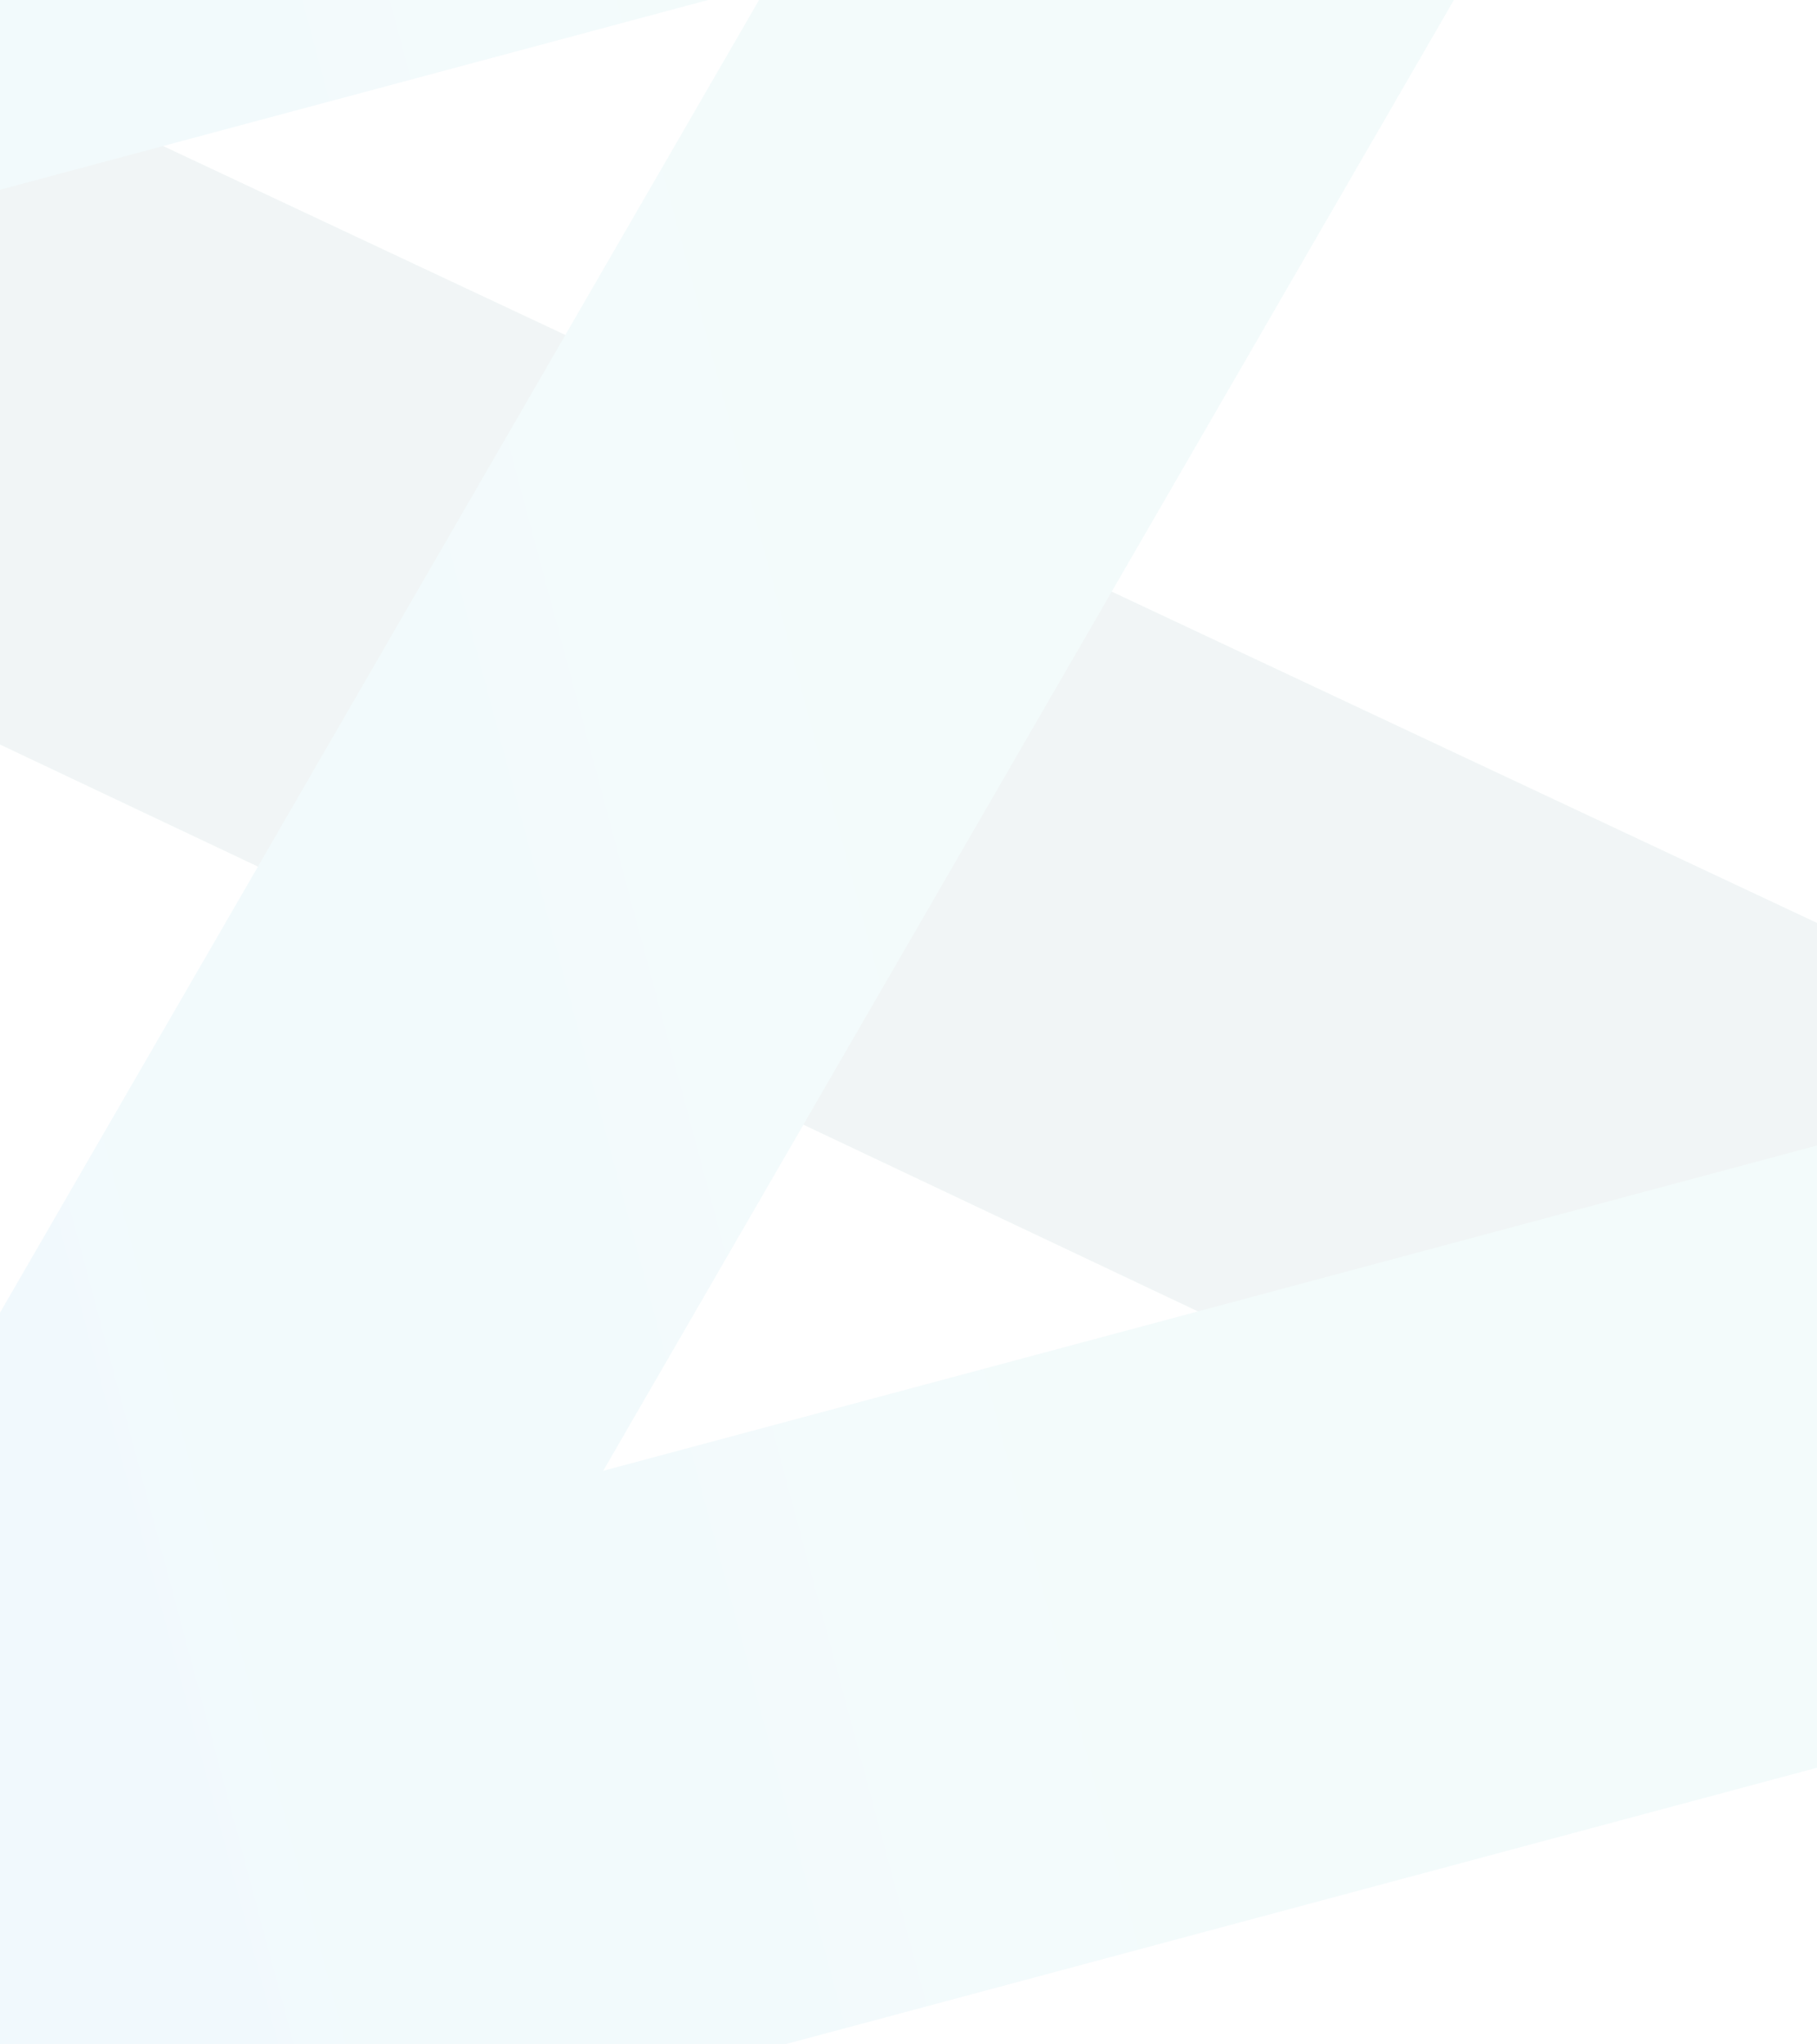 <svg width="640" height="720" viewBox="0 0 640 720" fill="none" xmlns="http://www.w3.org/2000/svg">
<g opacity="0.08">
<path d="M-263.639 137.465L706.03 596.249L746.258 374.966L-192.067 -65.752L-263.639 137.465Z" fill="#6BCFCF"/>
<path opacity="0.4" d="M-192.067 -65.752L-263.639 137.465L706.03 596.249L746.258 374.966" fill="#15161C"/>
<path fill-rule="evenodd" clip-rule="evenodd" d="M-318.425 -67L419.992 -264.858L420.936 -263.356L603.561 -158.091L212.473 517.994L746.384 374.933L801.171 579.399L63.636 777.021L63.366 776.013L62.744 776.72L-120.68 670.994L270.651 -5.696L-263.639 137.466L-318.425 -67Z" fill="url(#paint0_linear_1305_1722)"/>
</g>
<defs>
<linearGradient id="paint0_linear_1305_1722" x1="-200.109" y1="374.562" x2="682.888" y2="137.963" gradientUnits="userSpaceOnUse">
<stop stop-color="#41A9EF"/>
<stop offset="0.02" stop-color="#43AAED"/>
<stop offset="0.3" stop-color="#59BEDC"/>
<stop offset="0.56" stop-color="#66CAD2"/>
<stop offset="0.8" stop-color="#6BCFCF"/>
</linearGradient>
</defs>
</svg>

